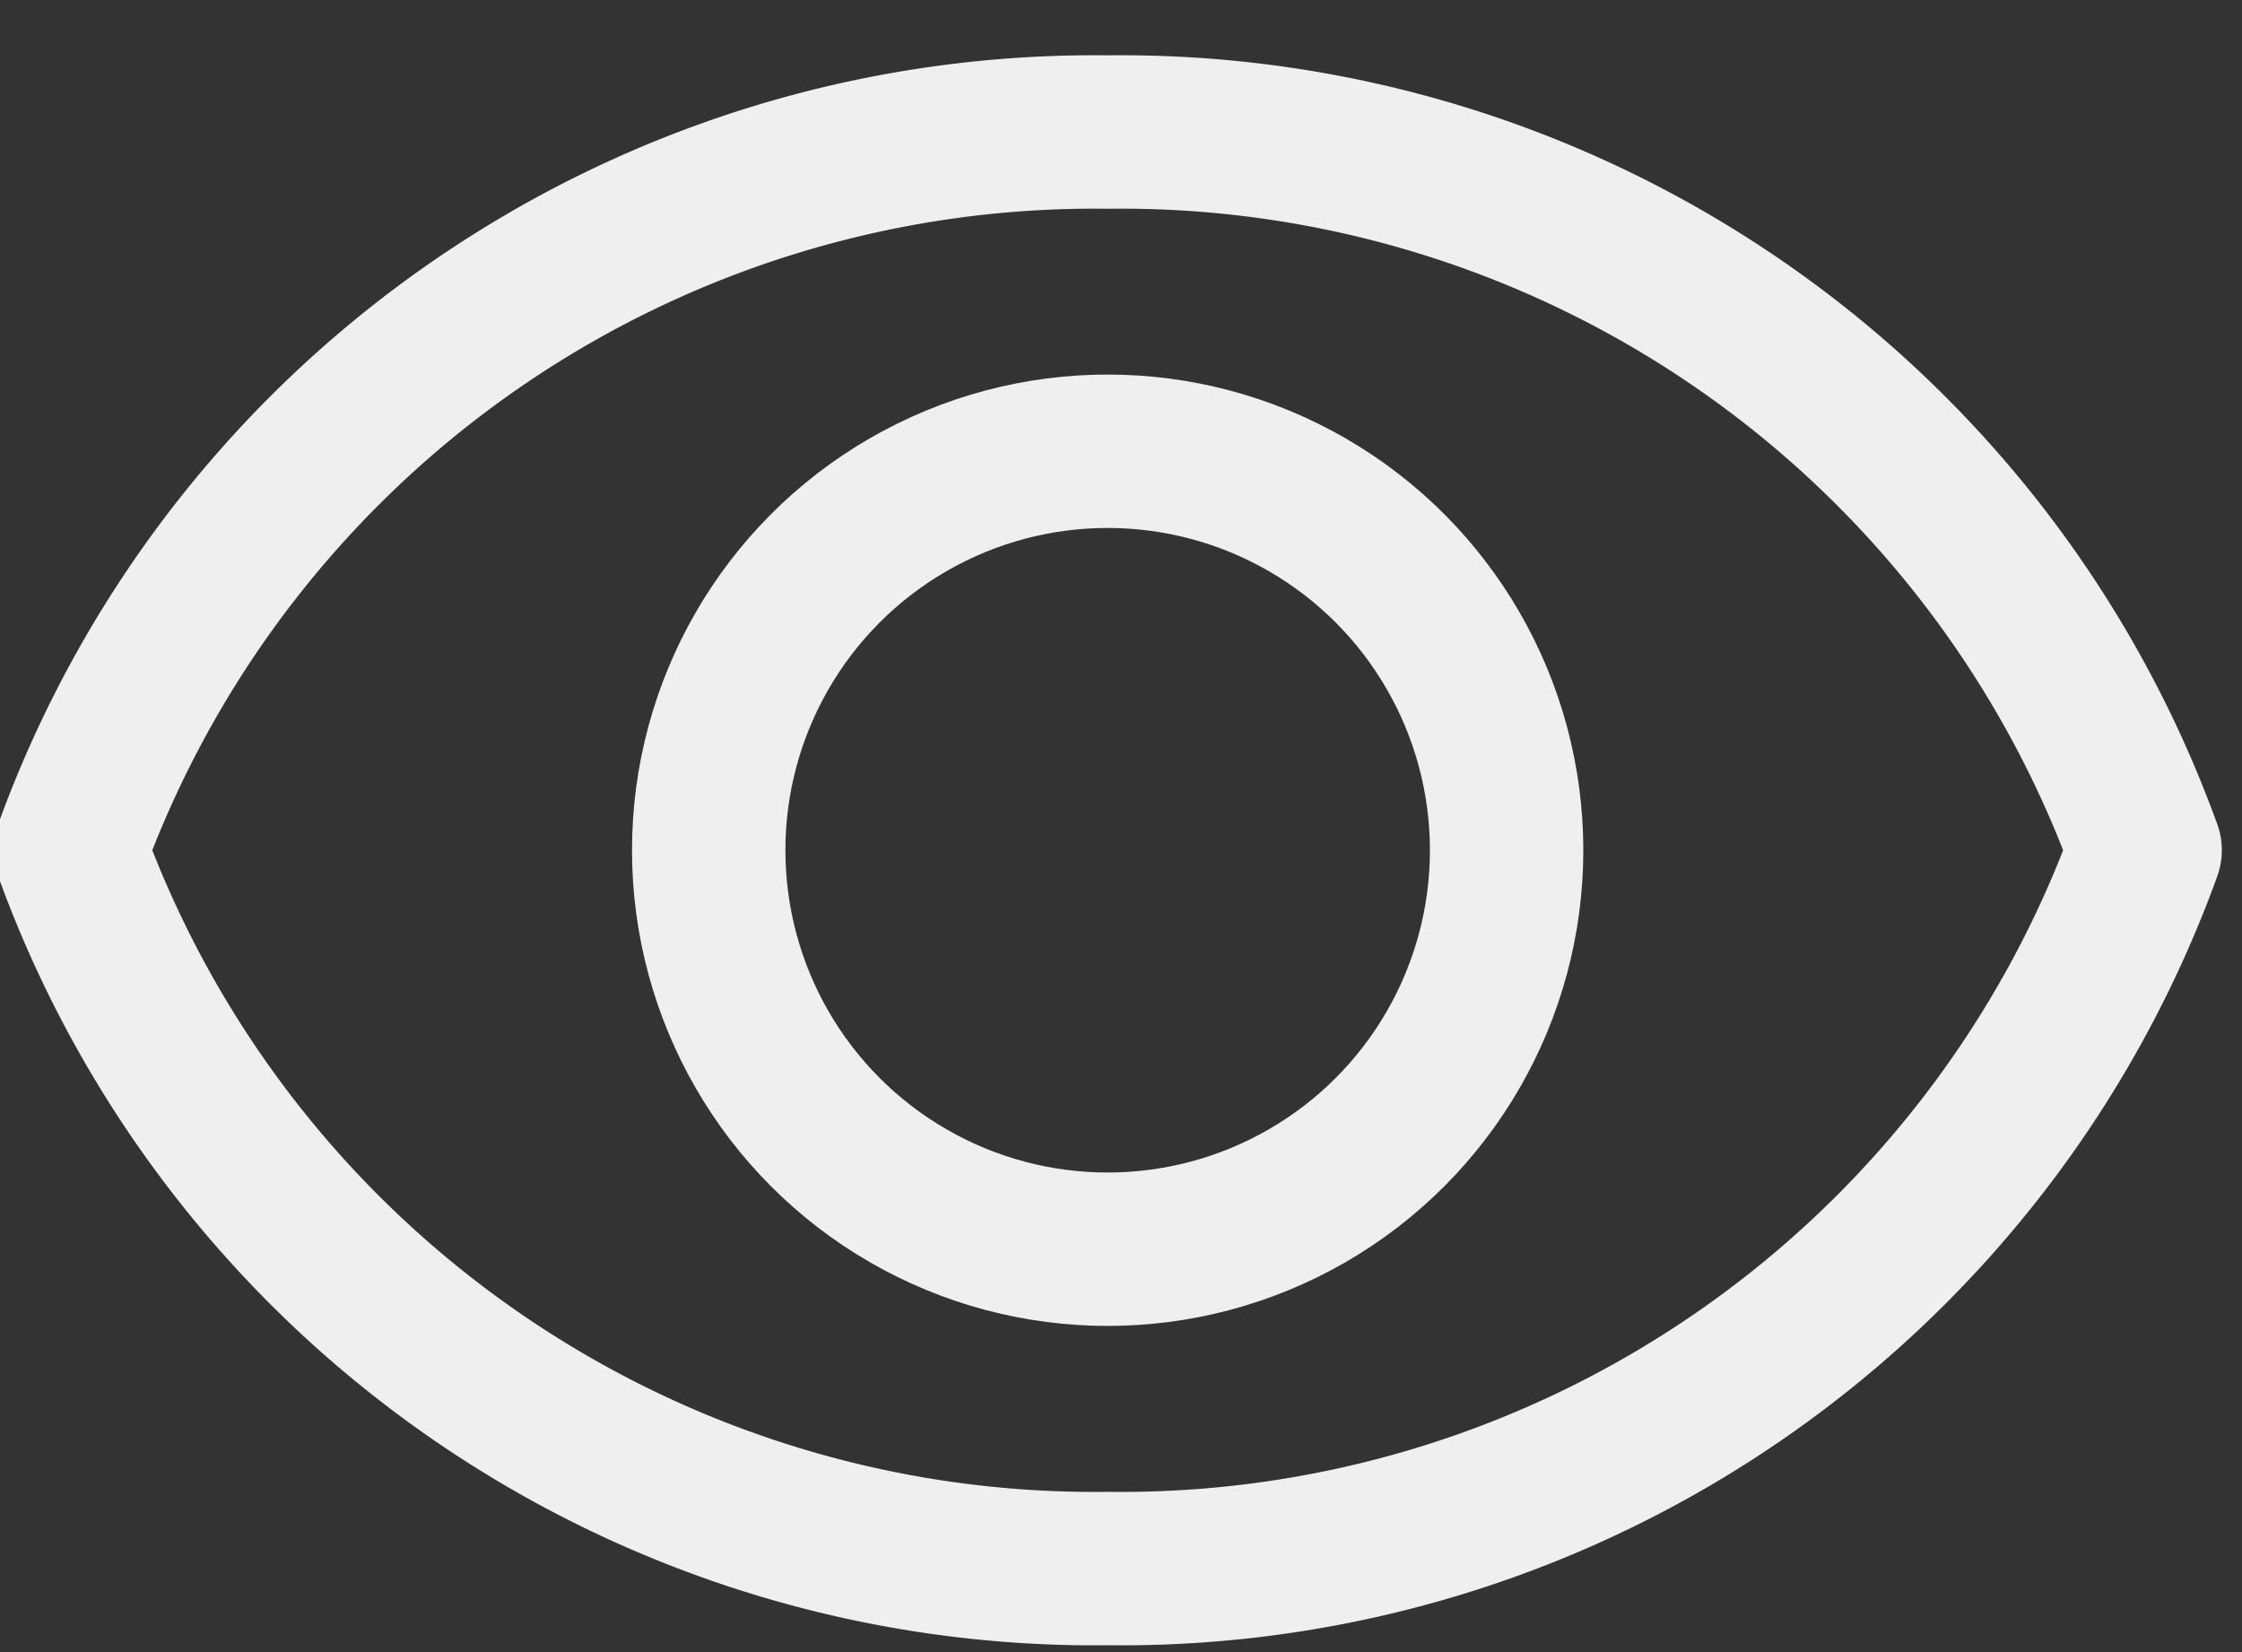 <svg xmlns="http://www.w3.org/2000/svg" xmlns:xlink="http://www.w3.org/1999/xlink" width="19" height="14" viewBox="0 0 19 14"><rect x="0" y="0" width="19" height="14" fill="#333333" stroke="none"/><defs><clipPath><rect width="19" height="14" transform="translate(0)" fill="#fff" stroke="#707070" stroke-width="1"/></clipPath></defs><g transform="translate(0)" clip-path="url(#a)"><g transform="translate(0.596 1.119)"><path d="M10.4,3.75A9.229,9.229,0,0,0,1.607,9.836,9.229,9.229,0,0,0,10.4,15.923,9.229,9.229,0,0,0,19.19,9.836,9.229,9.229,0,0,0,10.4,3.75Z" transform="translate(-1.607 -3.75)" fill="none" stroke="#efefef" stroke-linecap="round" stroke-linejoin="round" stroke-miterlimit="10" stroke-width="1.3"/><circle cx="3.381" cy="3.381" r="3.381" transform="translate(5.41 2.705)" fill="none" stroke="#efefef" stroke-linecap="round" stroke-linejoin="round" stroke-miterlimit="10" stroke-width="1.3"/></g></g></svg>
